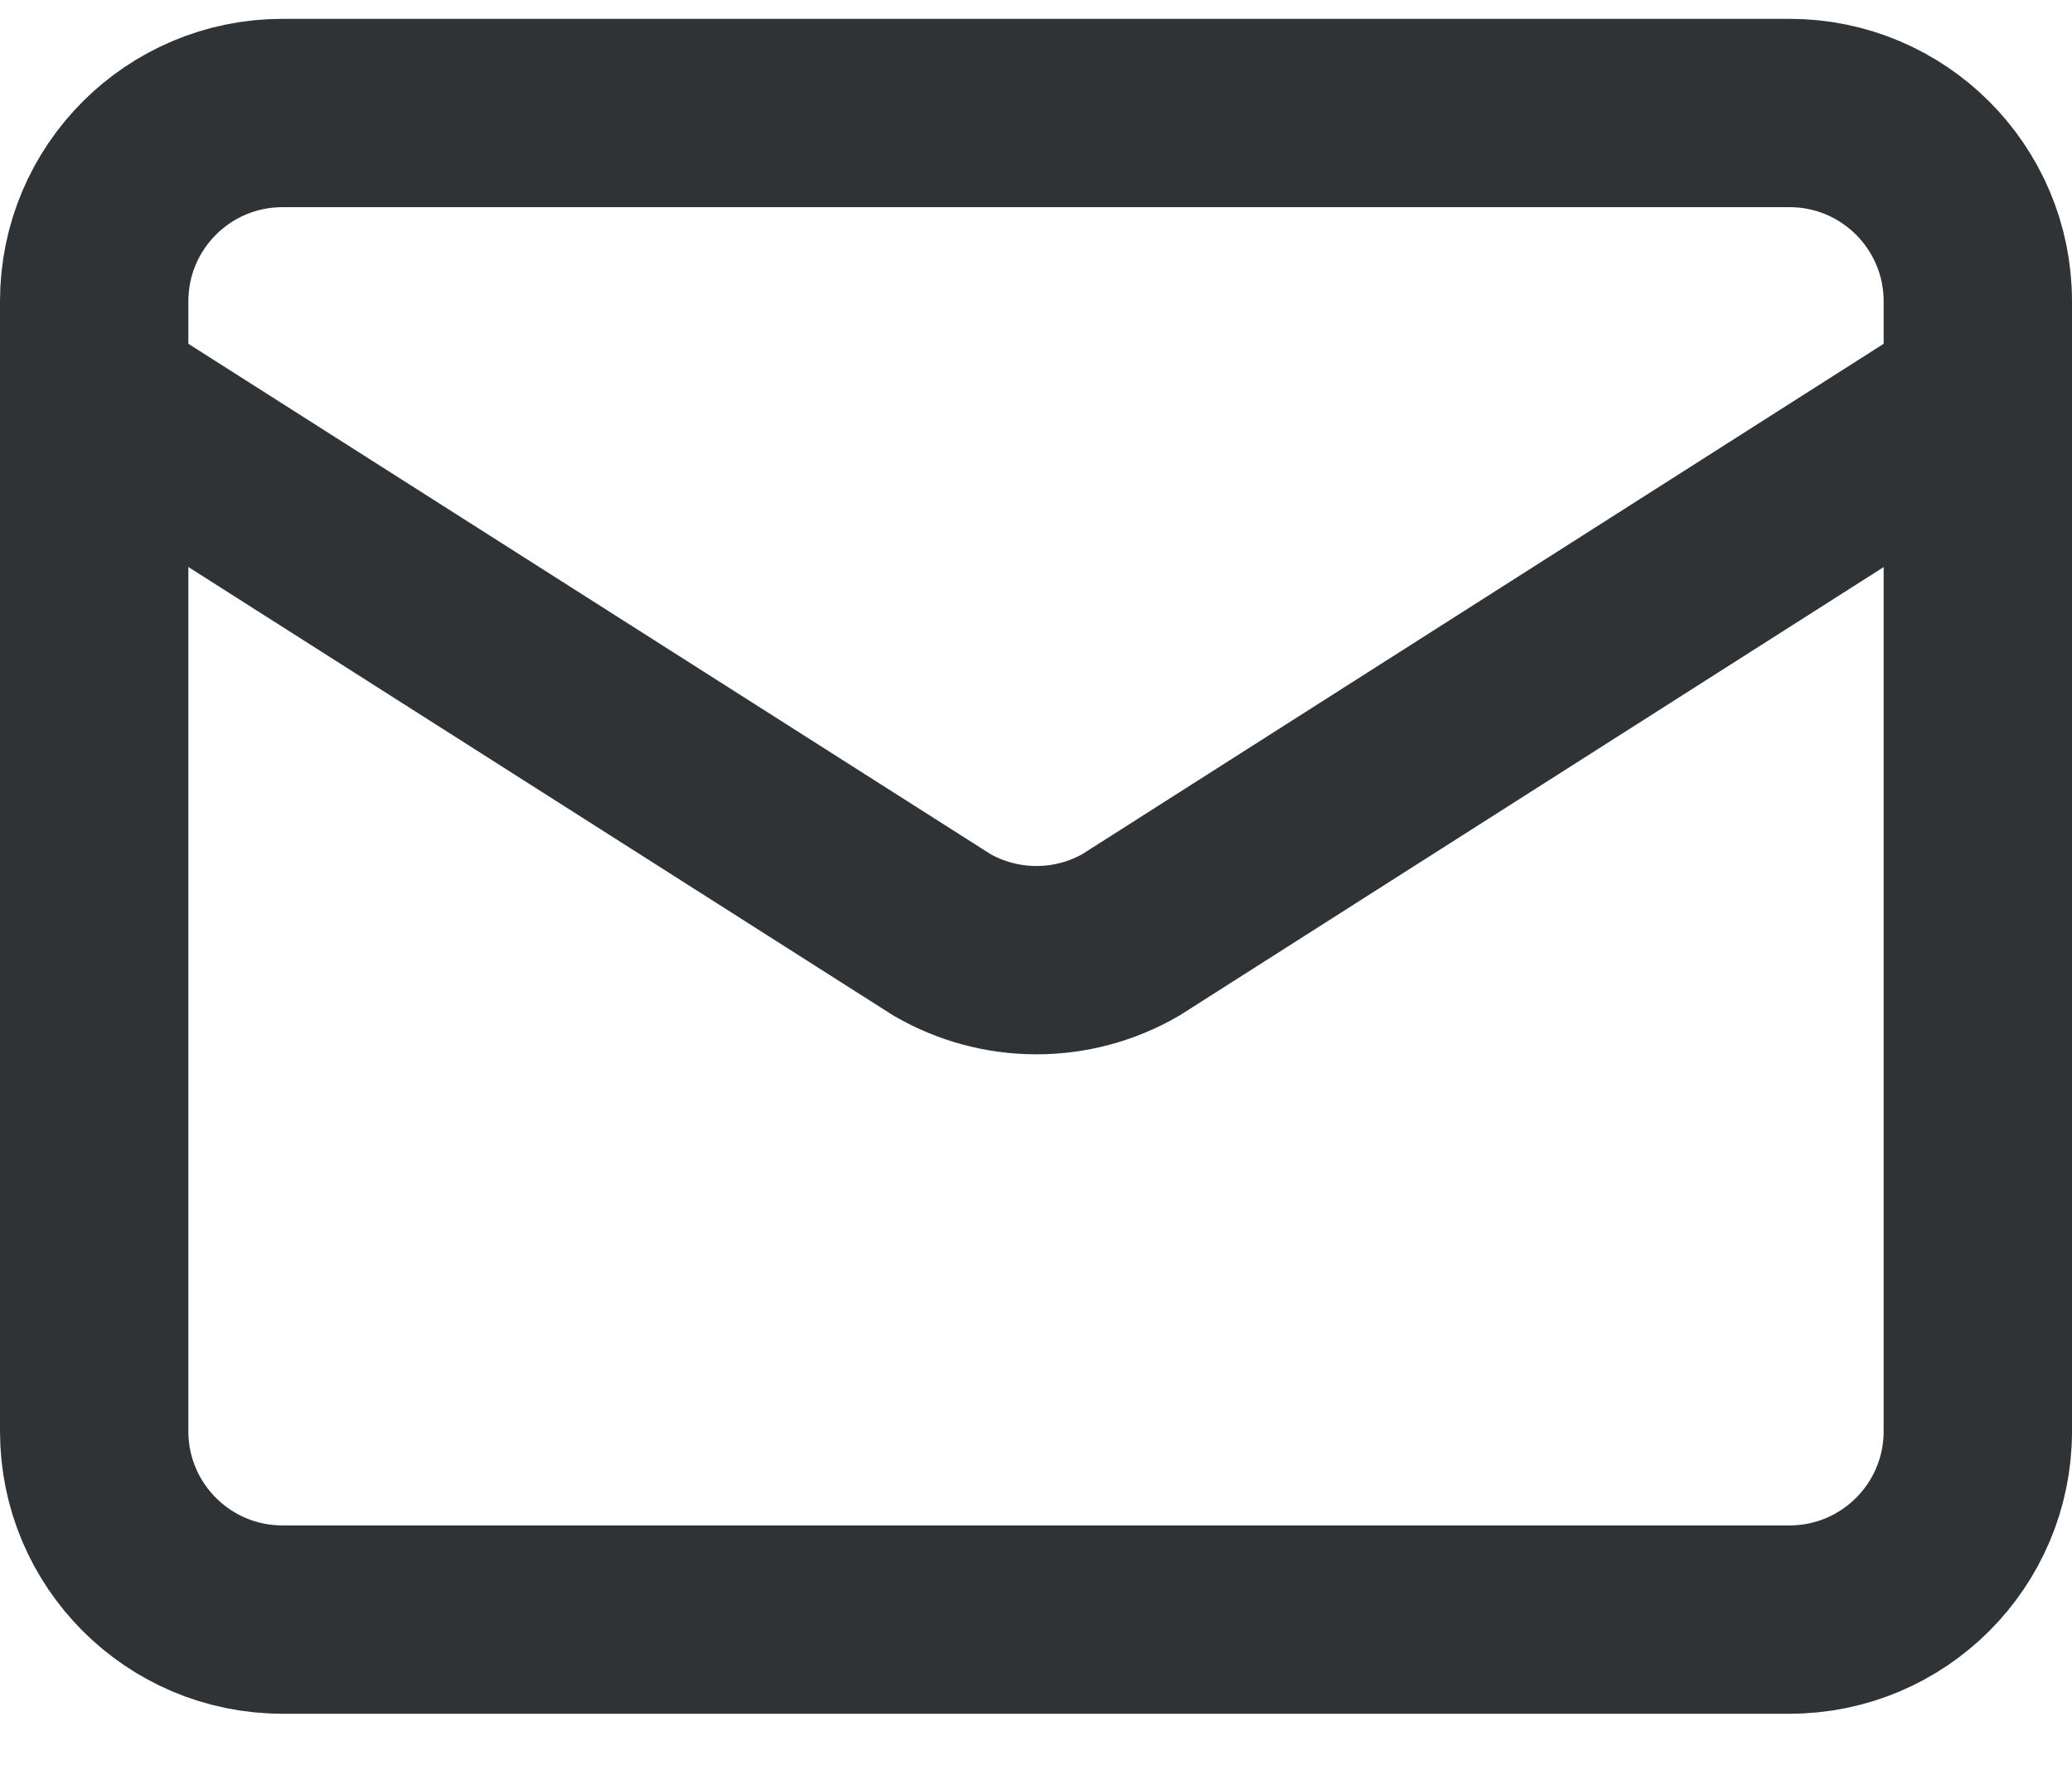 <svg width="22" height="19" viewBox="0 0 22 19" fill="none" xmlns="http://www.w3.org/2000/svg">
<path d="M21 4.2L12.009 9.927C11.704 10.104 11.357 10.197 11.005 10.197C10.652 10.197 10.305 10.104 10 9.927L1 4.2" stroke="#303336" stroke-width="2" stroke-linecap="round" stroke-linejoin="round"/>
<path d="M19 1.2H3C1.895 1.2 1 2.095 1 3.2V15.2C1 16.305 1.895 17.2 3 17.2H19C20.105 17.2 21 16.305 21 15.2V3.2C21 2.095 20.105 1.2 19 1.2Z" stroke="#303336" stroke-width="2" stroke-linecap="round" stroke-linejoin="round"/>
</svg>
